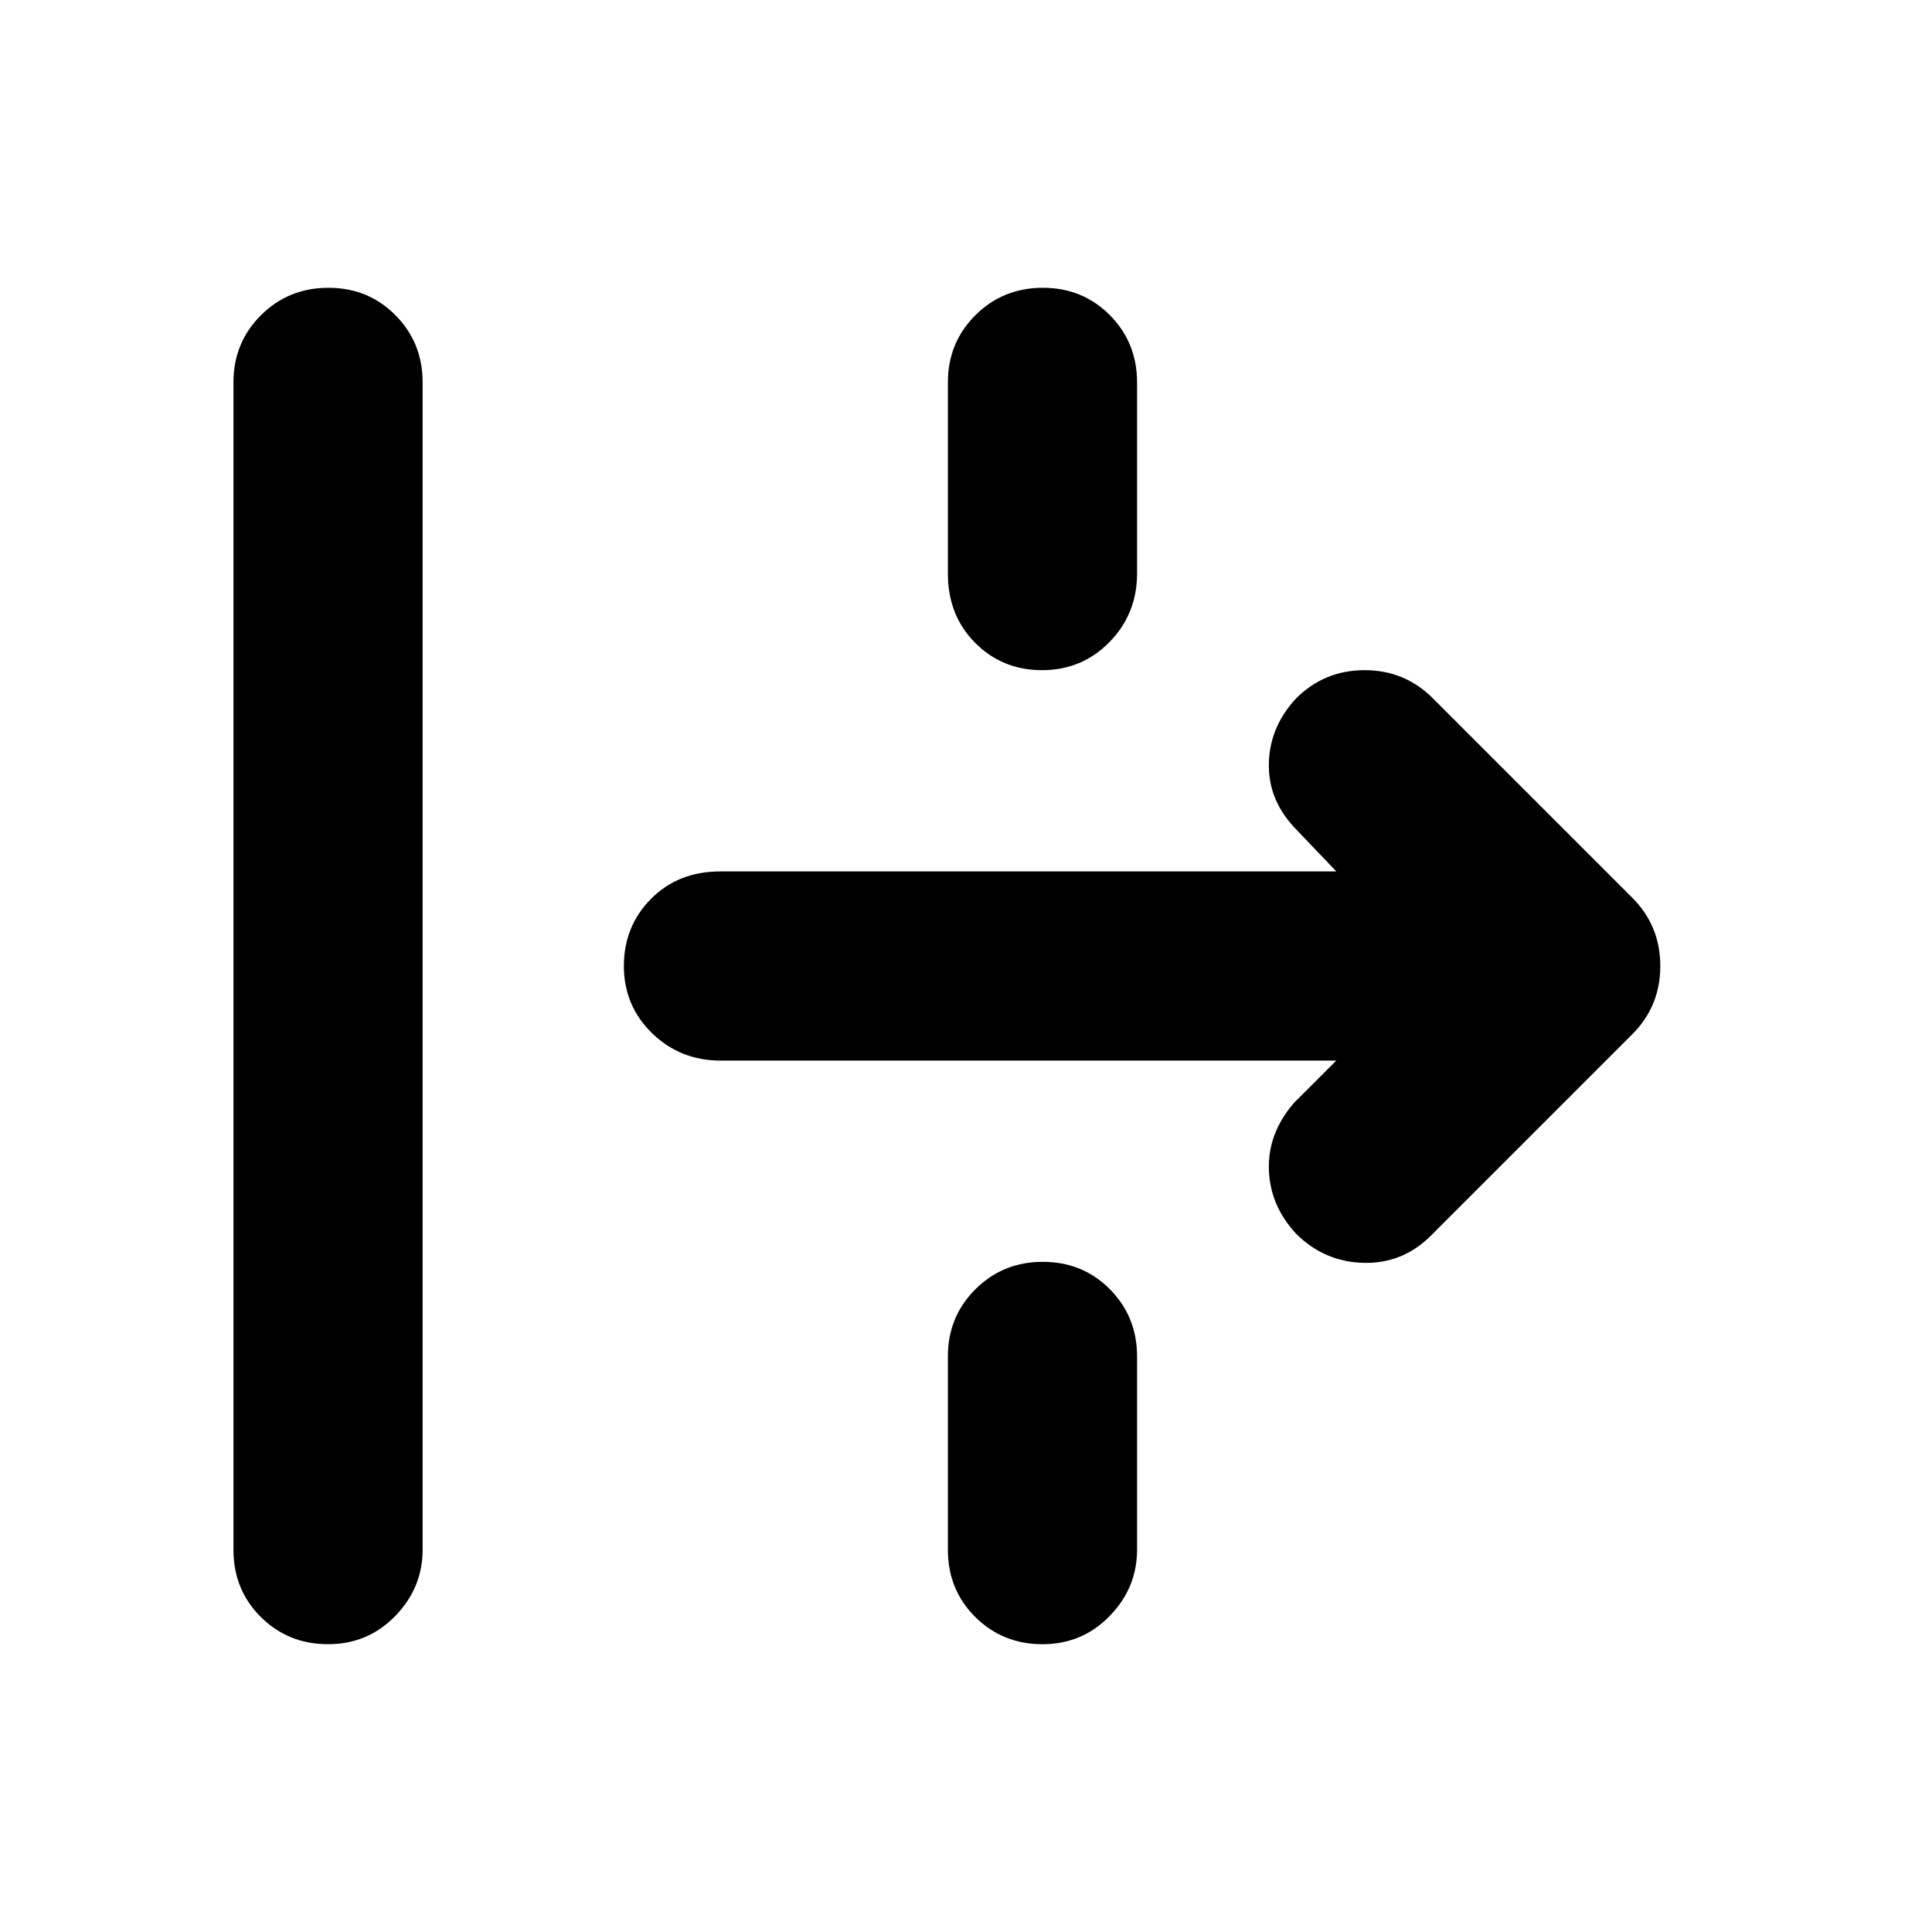 <svg xmlns="http://www.w3.org/2000/svg" width="48" height="48" viewBox="0 -960 960 960"><path d="M163-143q-19.75 0-33.375-13.5T116-190v-580q0-19.75 13.675-33.375Q143.351-817 163.175-817 183-817 196.5-803.375 210-789.75 210-770v580q0 19-13.625 33T163-143Zm354.825-484Q498-627 484.5-640.625 471-654.25 471-675v-95q0-19.75 13.675-33.375Q498.351-817 518.175-817 538-817 551.5-803.375 565-789.75 565-770v95q0 20-13.675 34-13.676 14-33.5 14ZM711-346q-14.067 14-33.533 13.5Q658-333 644-347q-13-14-13.5-32t12.5-33l21-21H358q-20 0-34-13.625T310-480q0-19.75 13.5-33.375T358-527h306l-21-22q-13-14-12.5-32t13.553-32q14.052-14 34-14Q698-627 712-613l99 99q14 14 14 34t-14 34L711-346ZM518-143q-19.75 0-33.375-13.5T471-190v-96q0-19.75 13.675-33.375Q498.351-333 518.175-333 538-333 551.5-319.375 565-305.75 565-286v96q0 19-13.625 33T518-143Z"/></svg>